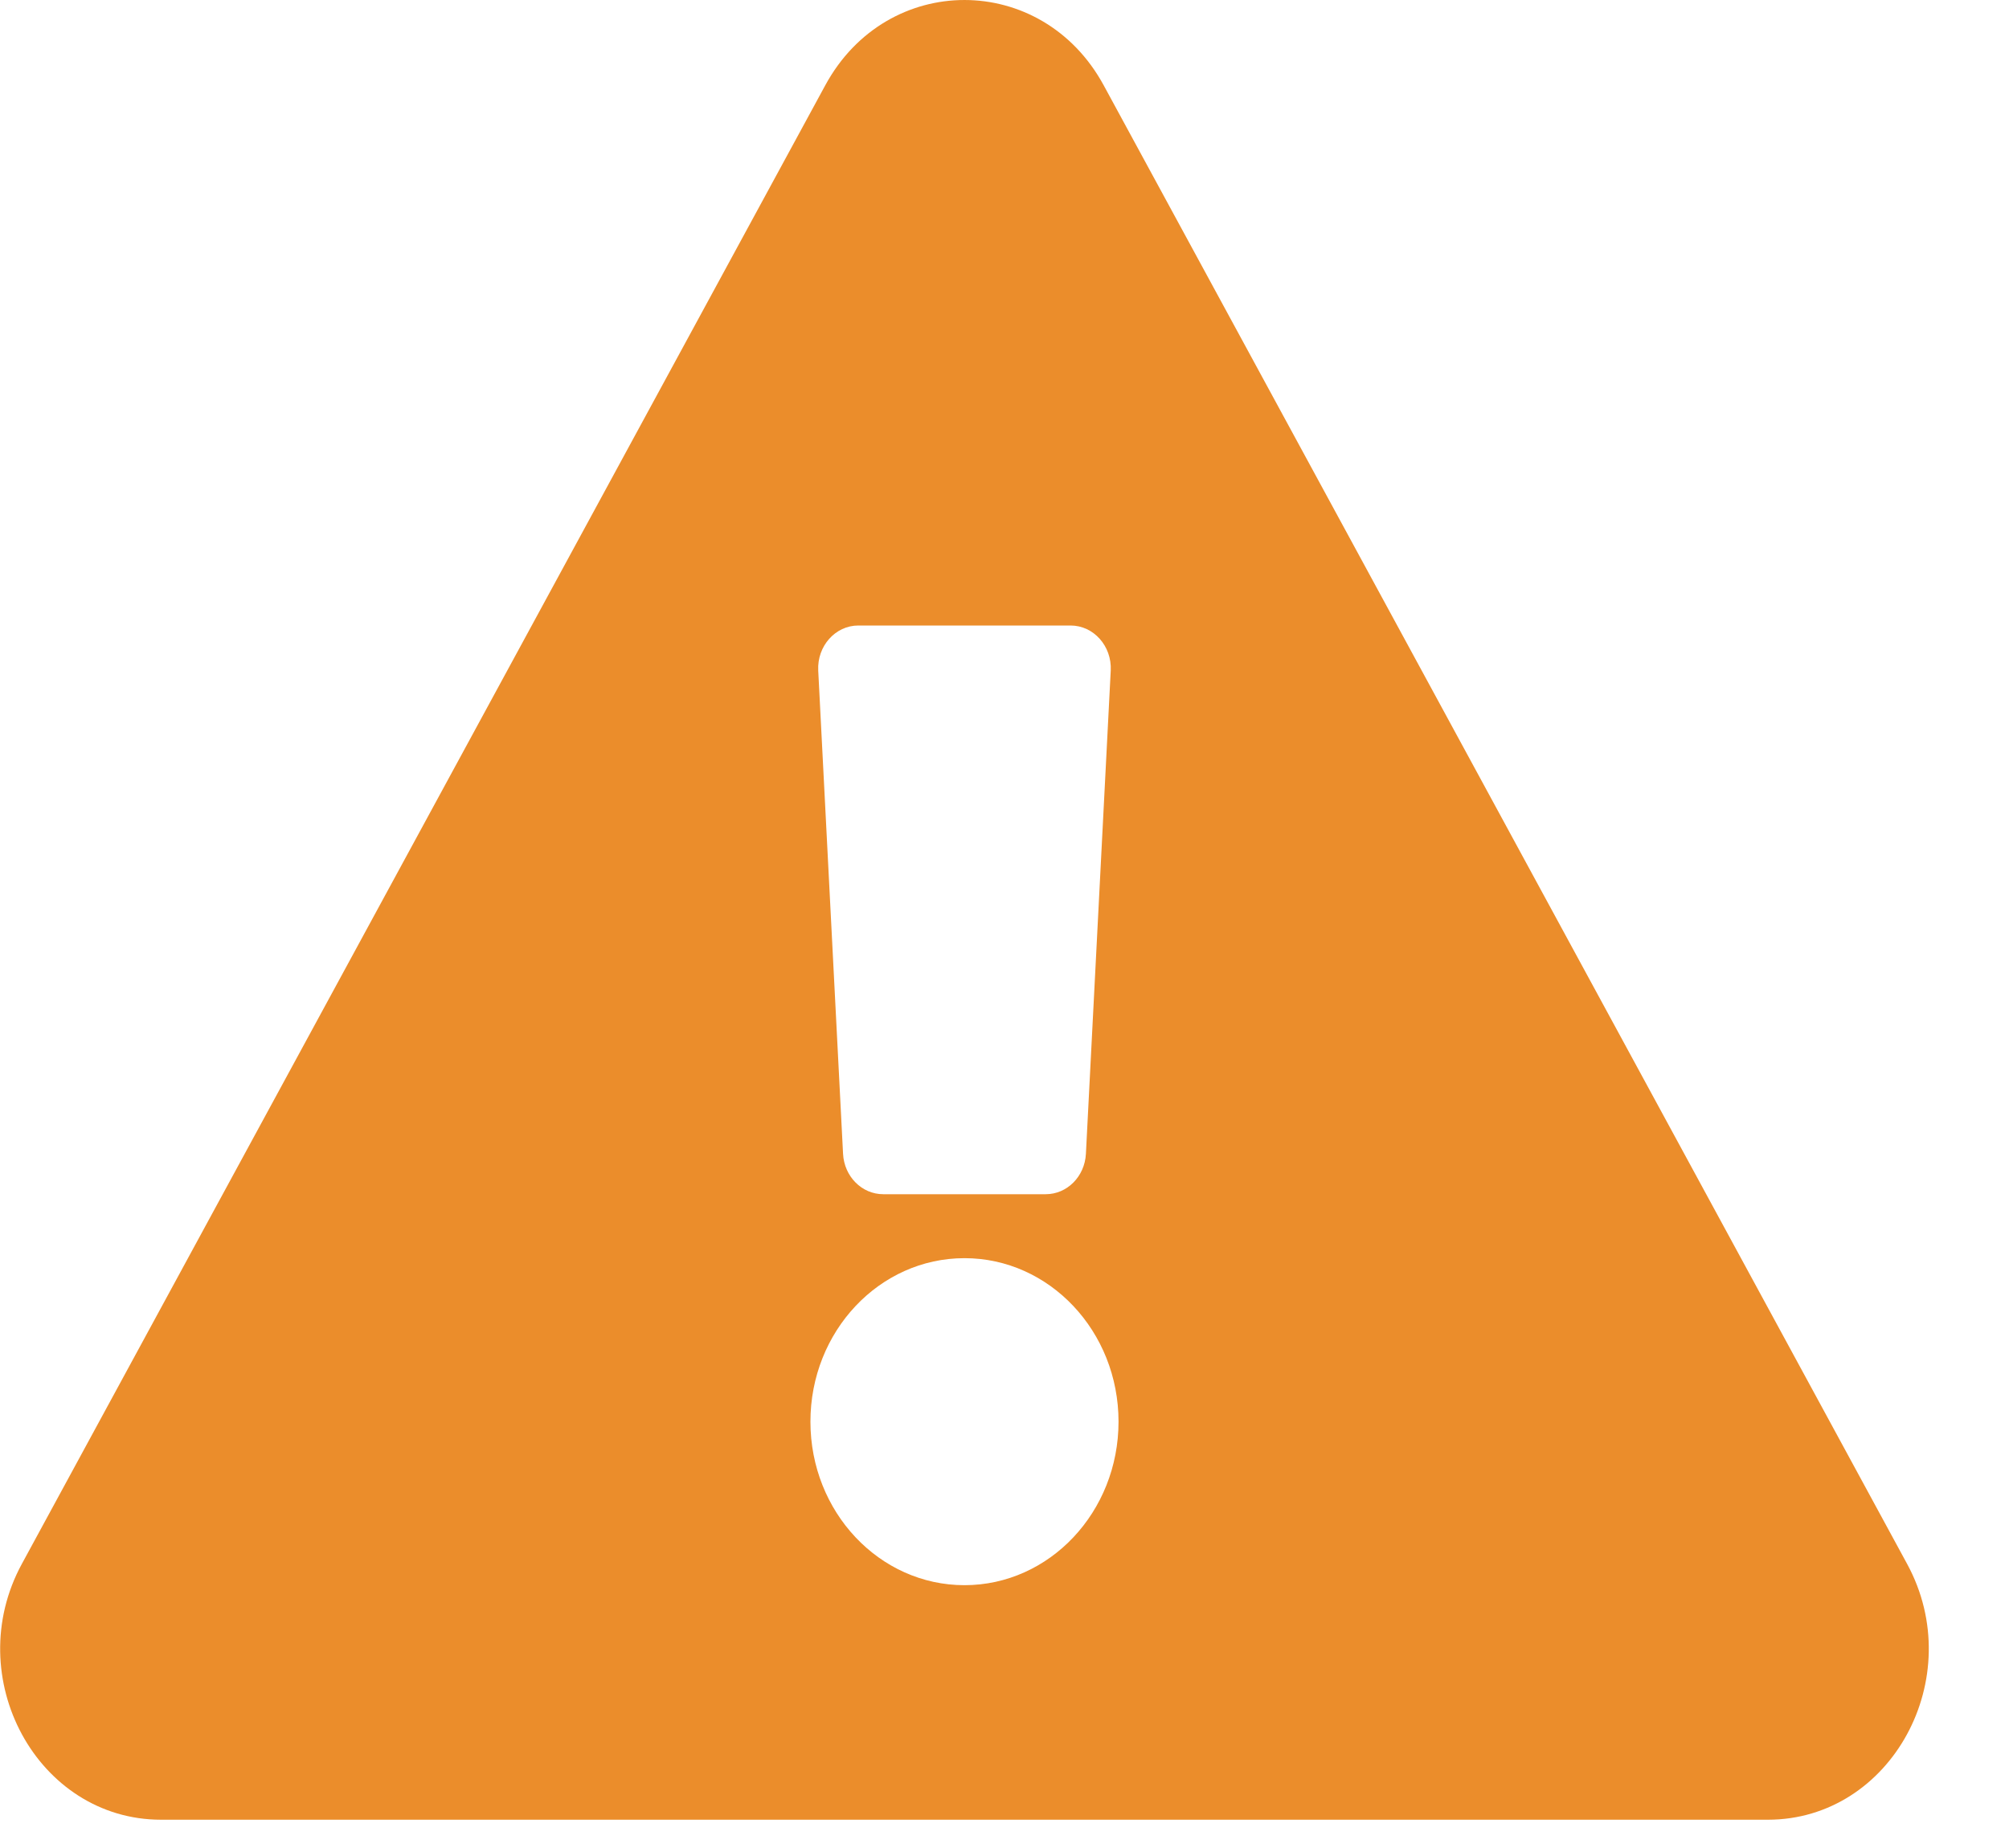 <svg width="25" height="23" viewBox="0 0 25 23" fill="none" xmlns="http://www.w3.org/2000/svg">
<path d="M23.732 19.464C24.501 20.879 23.535 22.648 22 22.648H2.004C0.465 22.648 -0.496 20.876 0.272 19.464L10.27 1.061C11.039 -0.355 12.966 -0.352 13.734 1.061L23.732 19.464ZM12.002 15.659C10.943 15.659 10.085 16.57 10.085 17.694C10.085 18.818 10.943 19.729 12.002 19.729C13.06 19.729 13.919 18.818 13.919 17.694C13.919 16.57 13.06 15.659 12.002 15.659ZM10.182 8.345L10.491 14.361C10.506 14.643 10.725 14.863 10.991 14.863H13.013C13.279 14.863 13.498 14.643 13.513 14.361L13.822 8.345C13.837 8.041 13.609 7.785 13.322 7.785H10.681C10.395 7.785 10.167 8.041 10.182 8.345Z" fill="#EB8D2B"/>
</svg>
